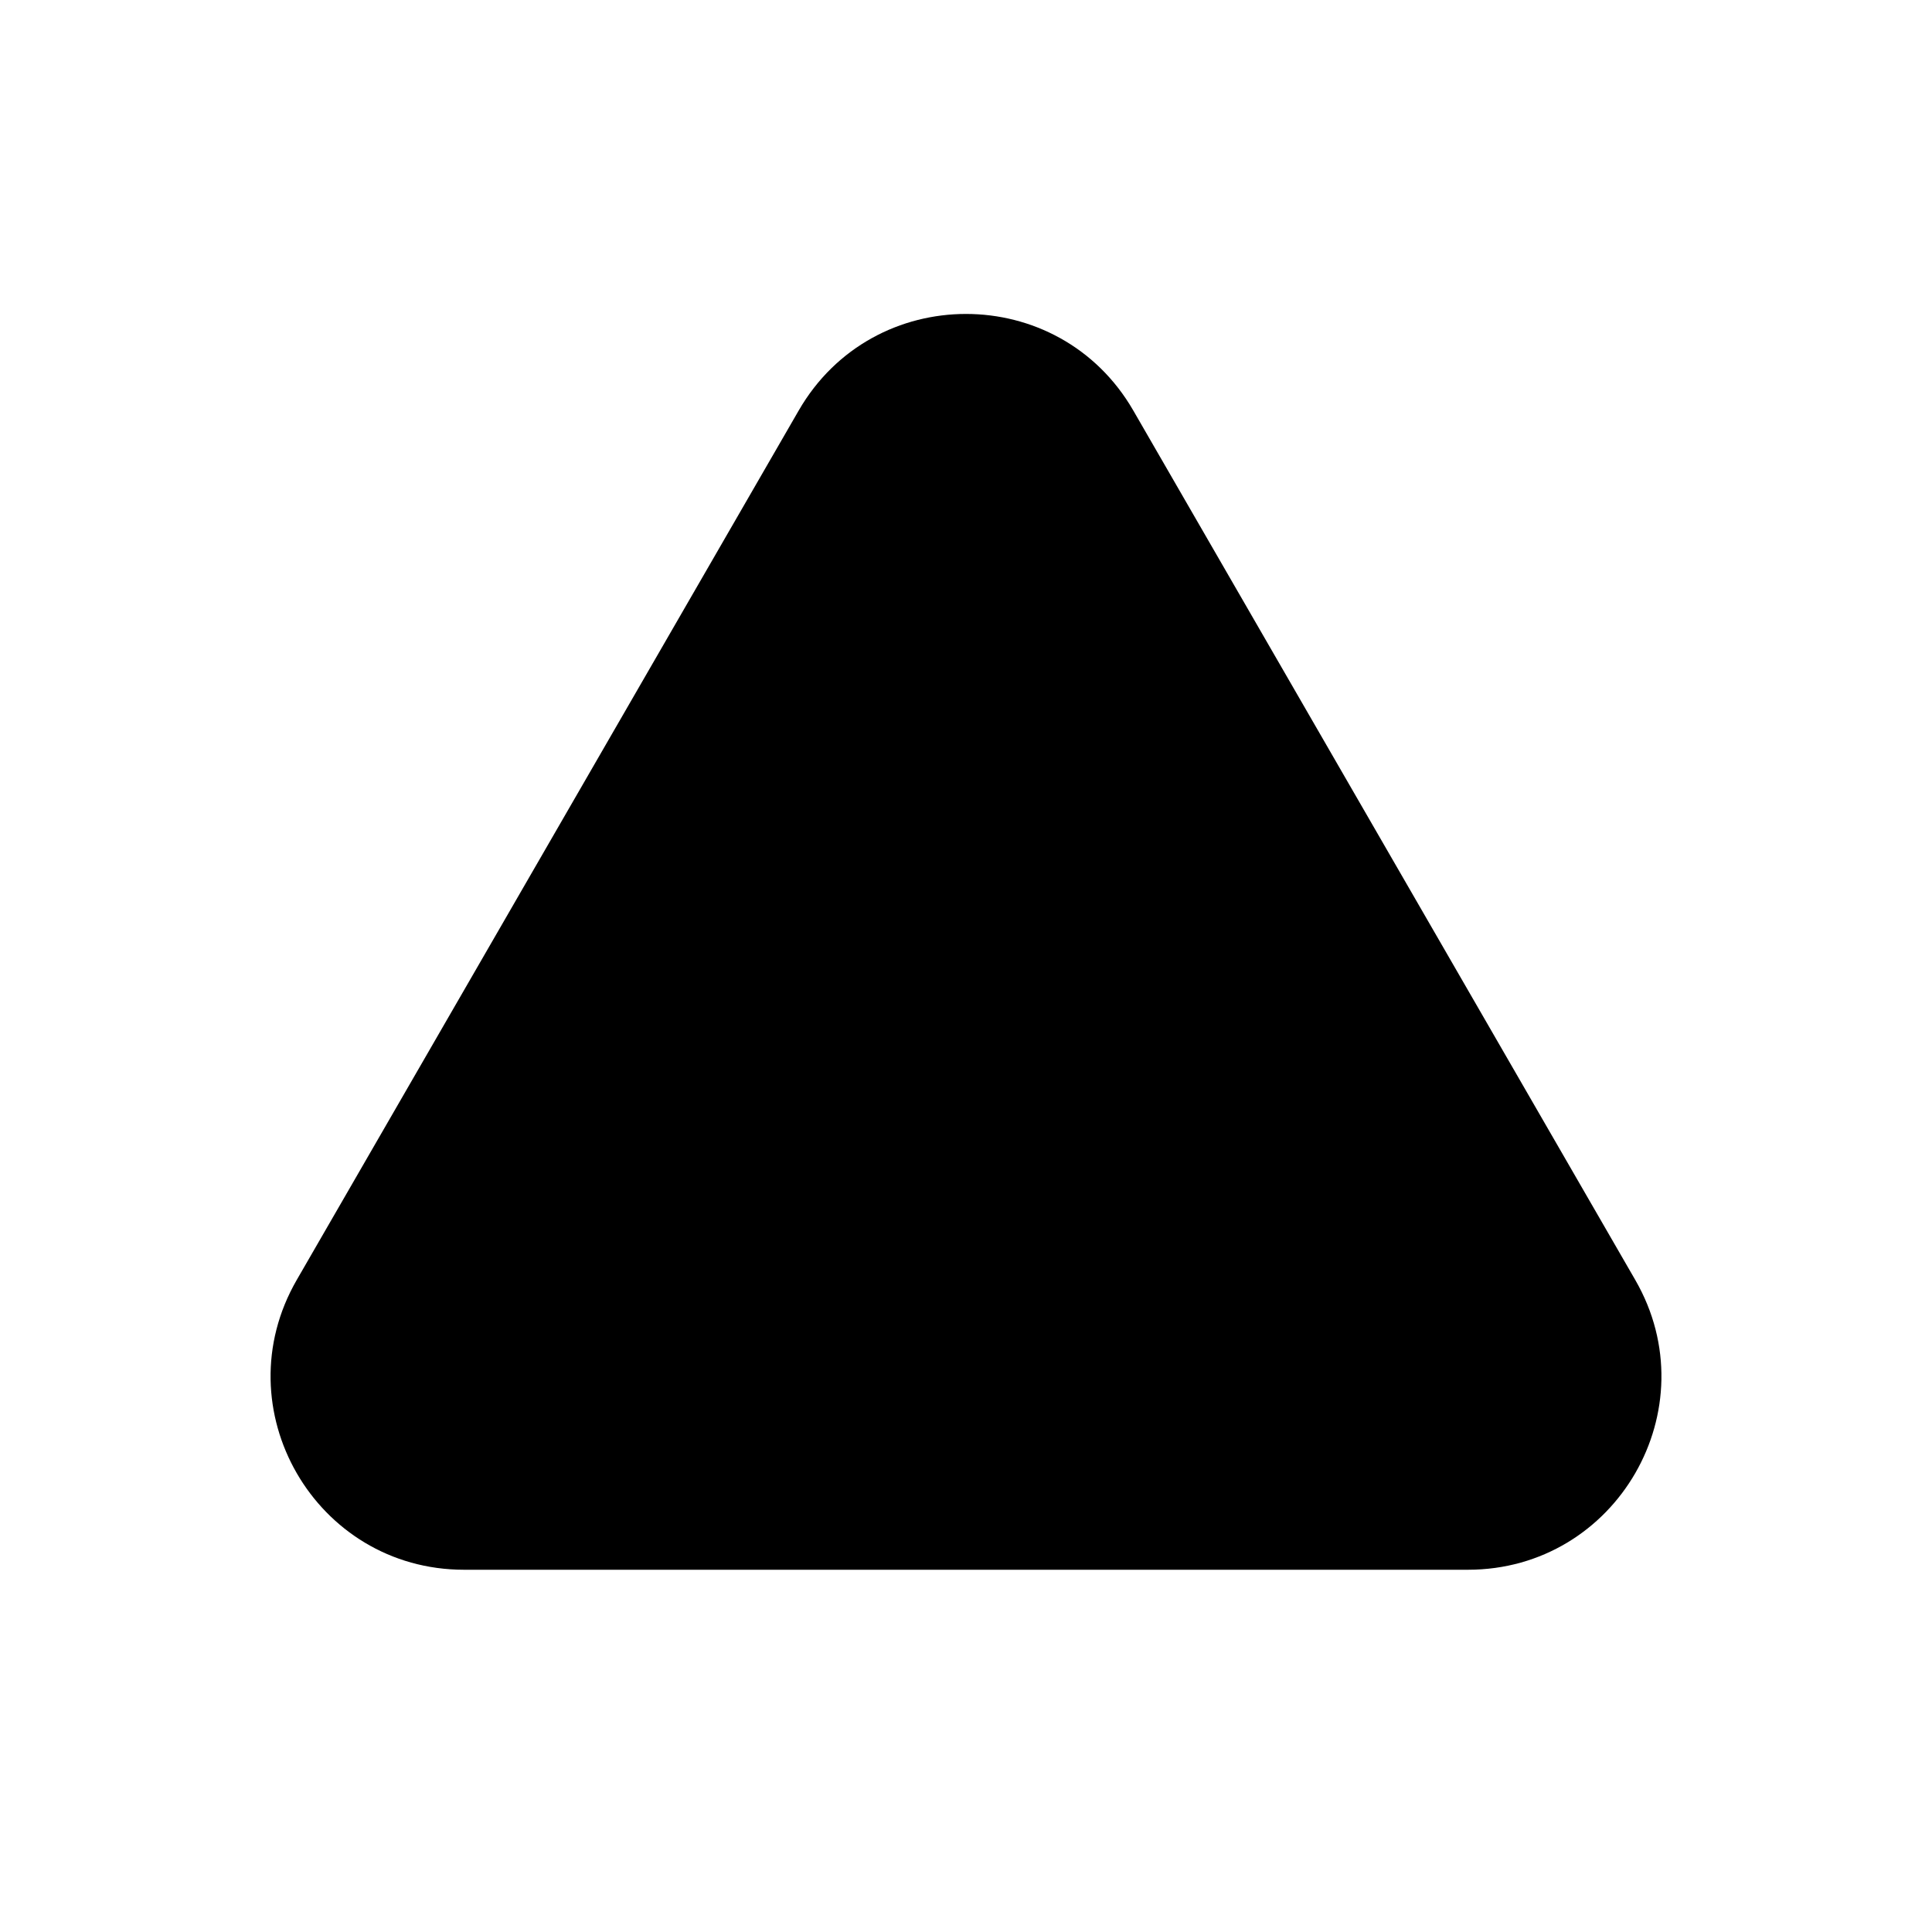 <svg width="160" height="160" viewBox="0 0 160 160" xmlns="http://www.w3.org/2000/svg">
  <path d="M66.144 34C72.302 23.333 87.698 23.333 93.856 34L135.426 106C141.584 116.667 133.886 130 121.569 130H38.431C26.114 130 18.416 116.667 24.574 106L66.144 34Z" />
</svg>
